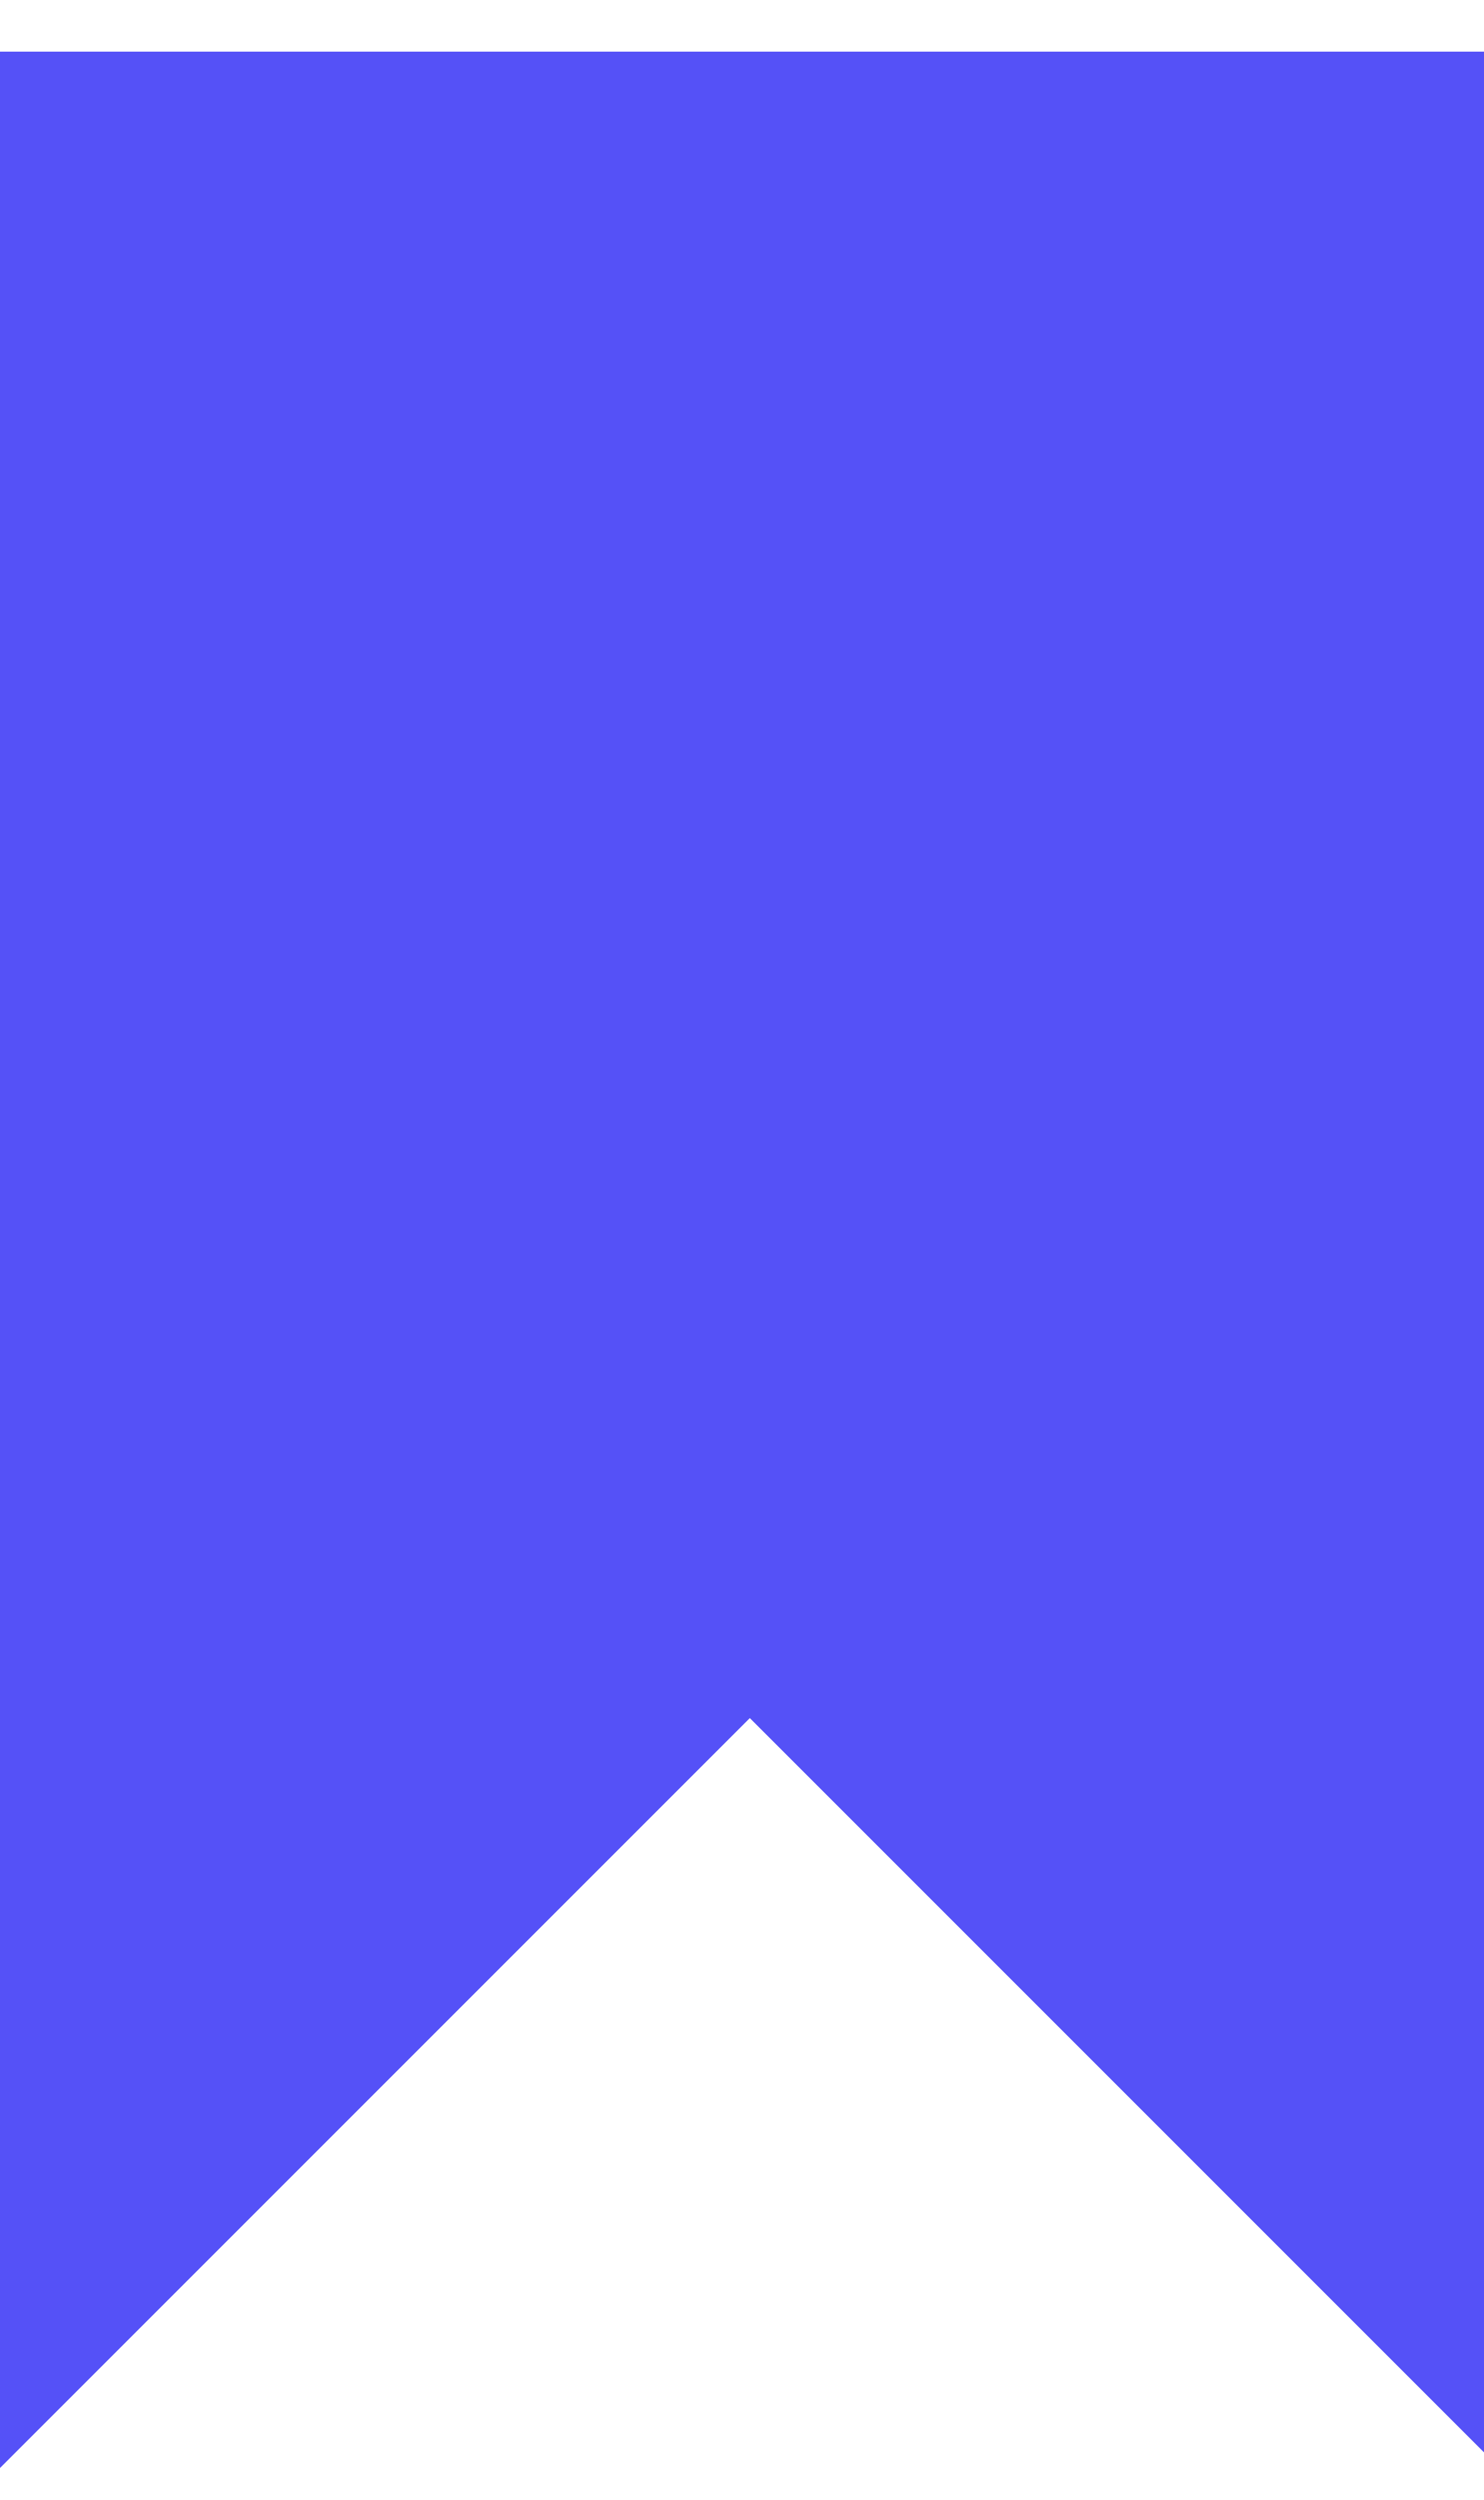 <!-- Generated by IcoMoon.io -->
<svg version="1.1" xmlns="http://www.w3.org/2000/svg" width="19" height="32" viewBox="0 0 19 32">
<title>bookmark</title>
<path fill="#5551f7" d="M0 31.594v-30.933h19.2v30.933l-9.6-9.6-9.6 9.6z"></path>
</svg>
